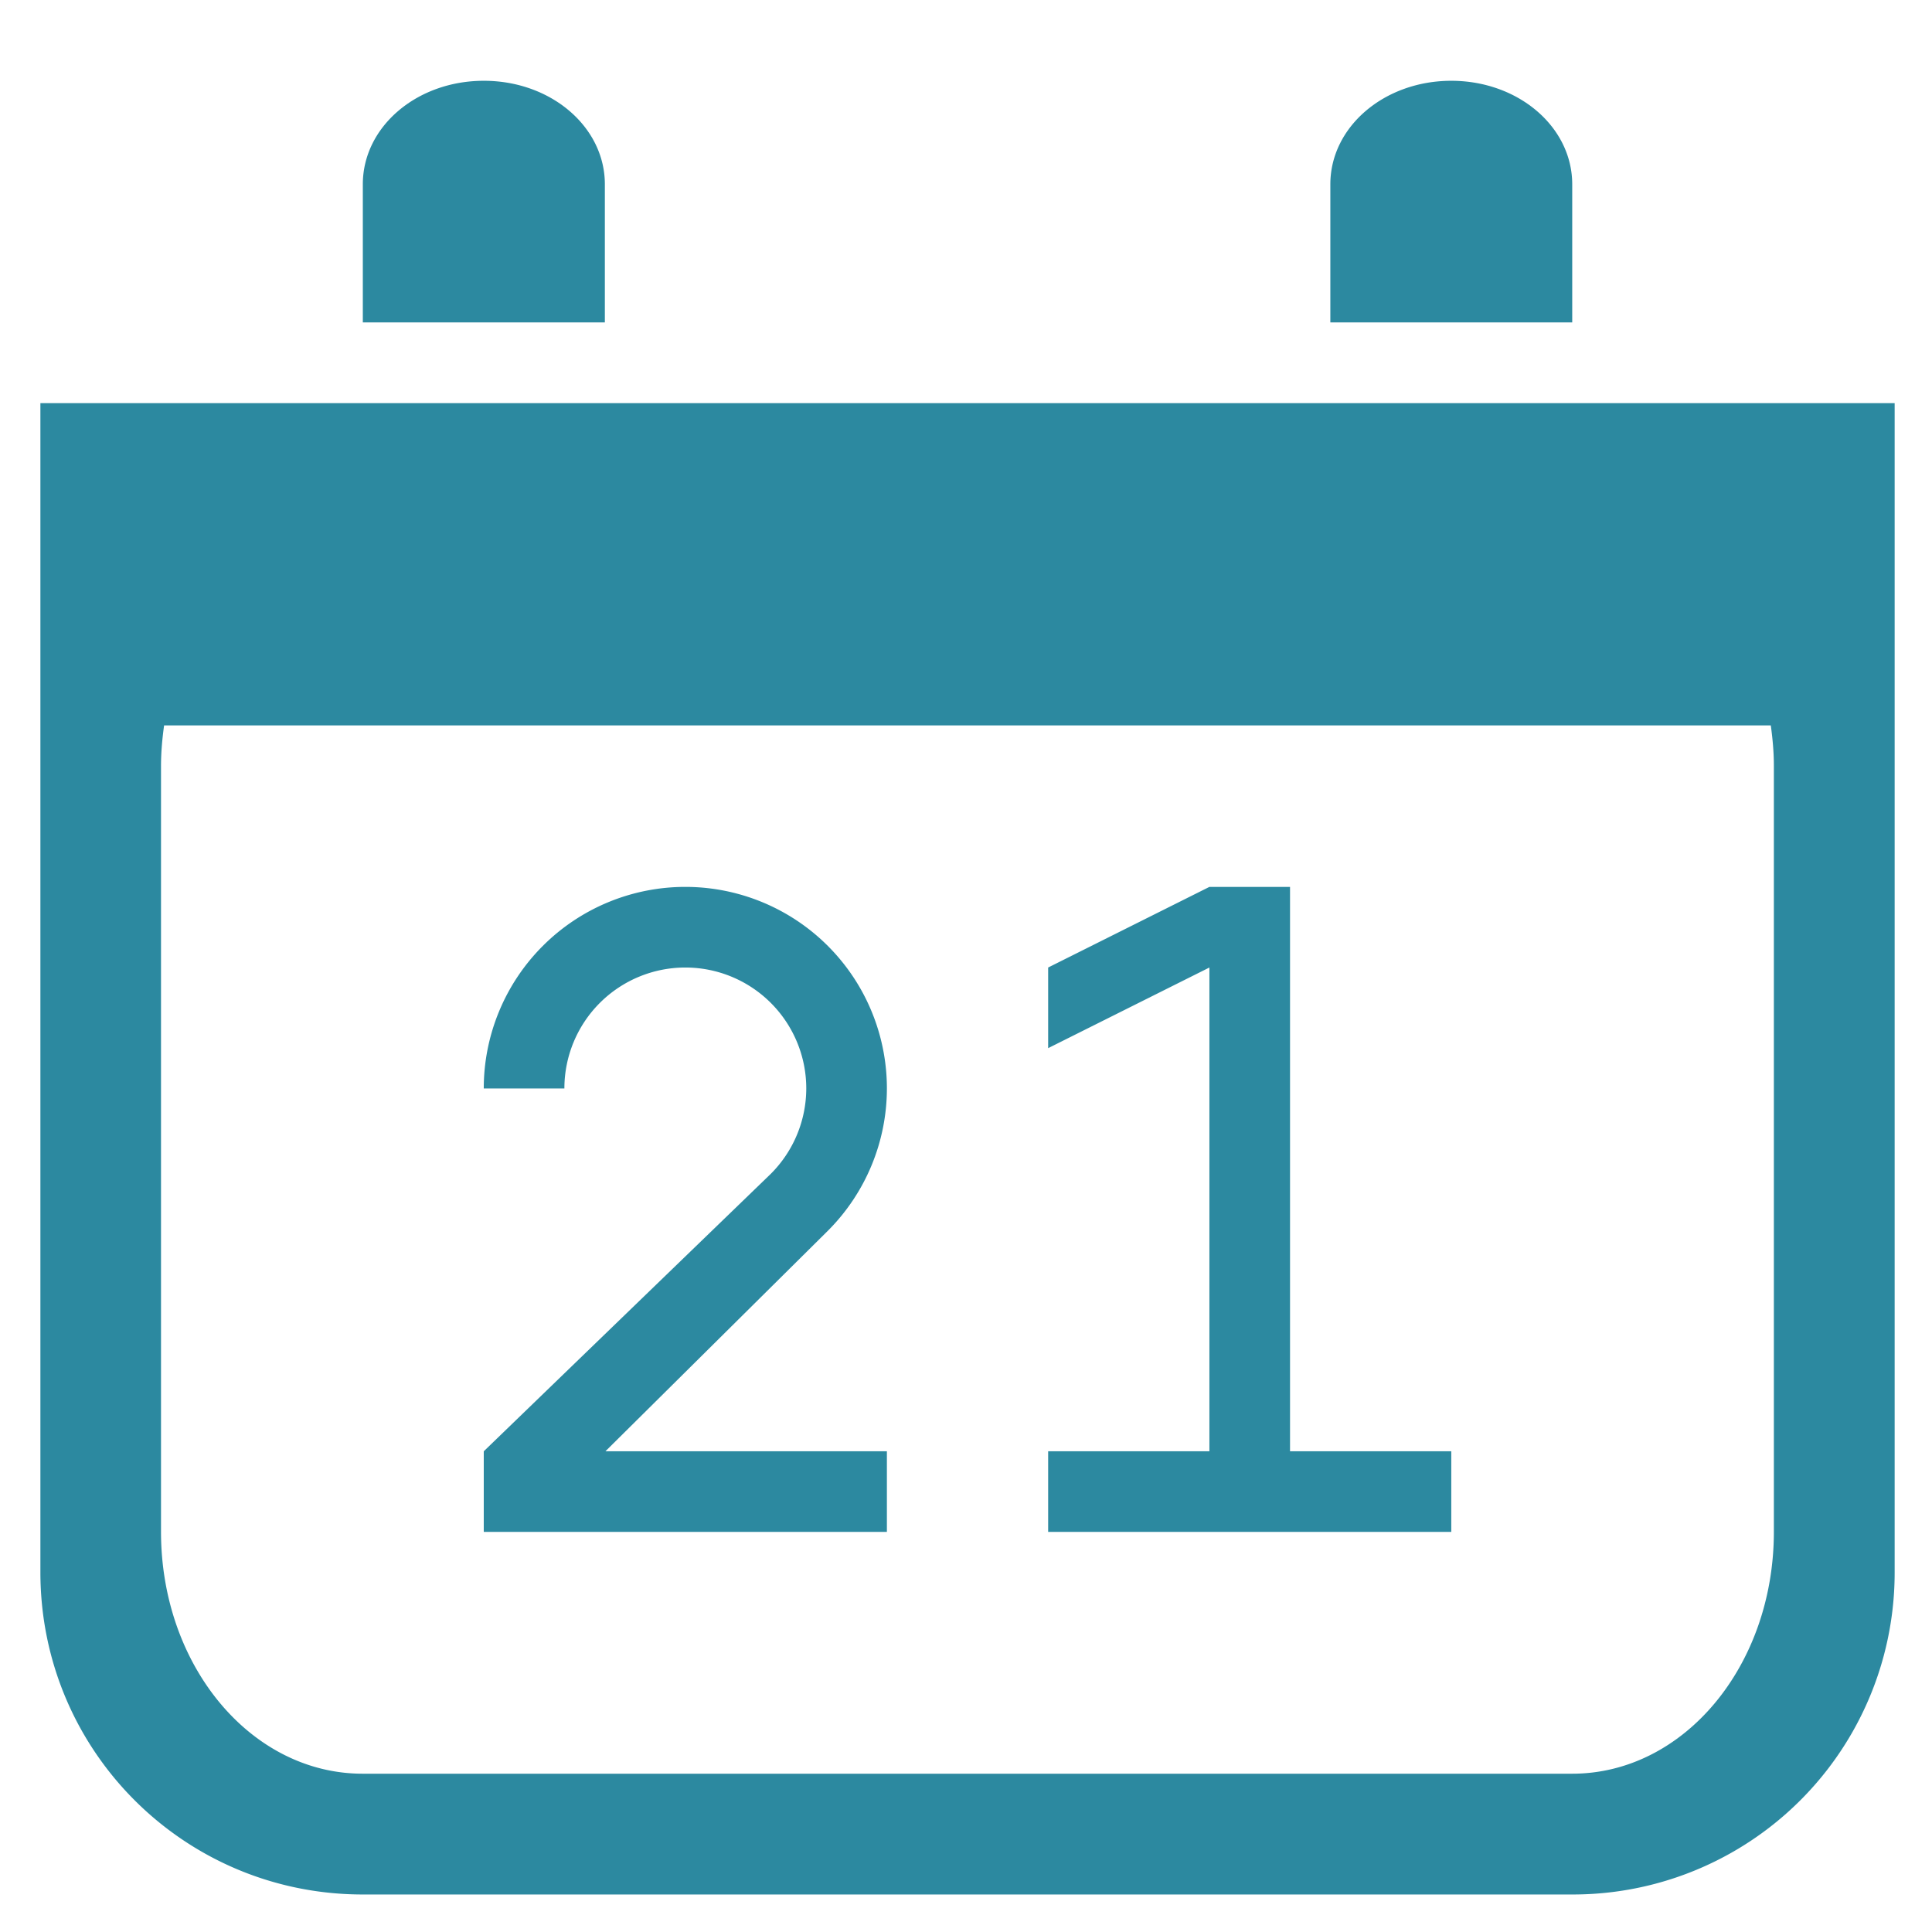 <?xml version="1.0" encoding="UTF-8" standalone="no"?>
<svg
   xmlns:dc="http://purl.org/dc/elements/1.1/"
   xmlns:cc="http://creativecommons.org/ns#"
   xmlns:rdf="http://www.w3.org/1999/02/22-rdf-syntax-ns#"
   xmlns:svg="http://www.w3.org/2000/svg"
   xmlns="http://www.w3.org/2000/svg"
   xmlns:sodipodi="http://sodipodi.sourceforge.net/DTD/sodipodi-0.dtd"
   xmlns:inkscape="http://www.inkscape.org/namespaces/inkscape"
   width="48"
   height="48"
   viewBox="0 0 12.7 12.7"
   version="1.1"
   id="svg4"
   sodipodi:docname="gnome-mime-text-x-vcalendar.svg"
   inkscape:version="0.92.5 (2060ec1f9f, 2020-04-08)">
  <defs
     id="defs8">
  <style
     id="current-color-scheme"
     type="text/css">
      .ColorScheme-Highlight {
        color:#2c89a0;
      }
  </style>
  </defs>
  <path
     class="ColorScheme-Highlight"
     style="fill:currentColor"
     d="M 12 2.004 C 10.337 2.004 9 3.147 9 4.572 L 9 7.998 L 15.004 7.998 L 15.004 4.572 C 15.004 3.147 13.667 2.004 12.004 2.004 L 12 2.004 z M 36 2.004 C 34.337 2.004 33 3.147 33 4.572 L 33 7.998 L 39 7.998 L 39 4.572 C 39 3.147 37.663 2.004 36 2.004 z M 1.002 10 L 1.002 38.998 C 1.002 43.428 4.57 46.994 9 46.994 L 39 46.994 A 7.982 7.982 0 0 0 46.998 38.998 L 46.998 10 L 1.002 10 z M 4.074 17.994 L 43.926 17.994 C 43.971 18.323 44.002 18.656 44.002 18.996 L 44.002 37.996 C 44.002 41.322 41.77 43.998 39 43.998 L 8.996 43.998 C 6.226 43.998 3.994 41.322 3.994 37.996 L 3.994 19 C 3.994 18.66 4.025 18.327 4.07 17.998 L 4.074 17.994 z M 17 22 A 5 5 0 0 0 12 27 L 14 27 A 3 3 0 0 1 17 24 A 3 3 0 0 1 20 27 A 3 3 0 0 1 19.119 29.119 L 12 36 L 12 38 L 13 38 L 22 38 L 22 36 L 15.018 36 L 20.533 30.533 A 5 5 0 0 0 22 27 A 5 5 0 0 0 17 22 z M 30 22 L 26 24 L 26 26 L 30 24 L 30 36 L 26 36 L 26 38 L 36 38 L 36 36 L 32 36 L 32 22 L 30 22 z "
     transform="scale(0.265)"
     id="path832" />
</svg>
